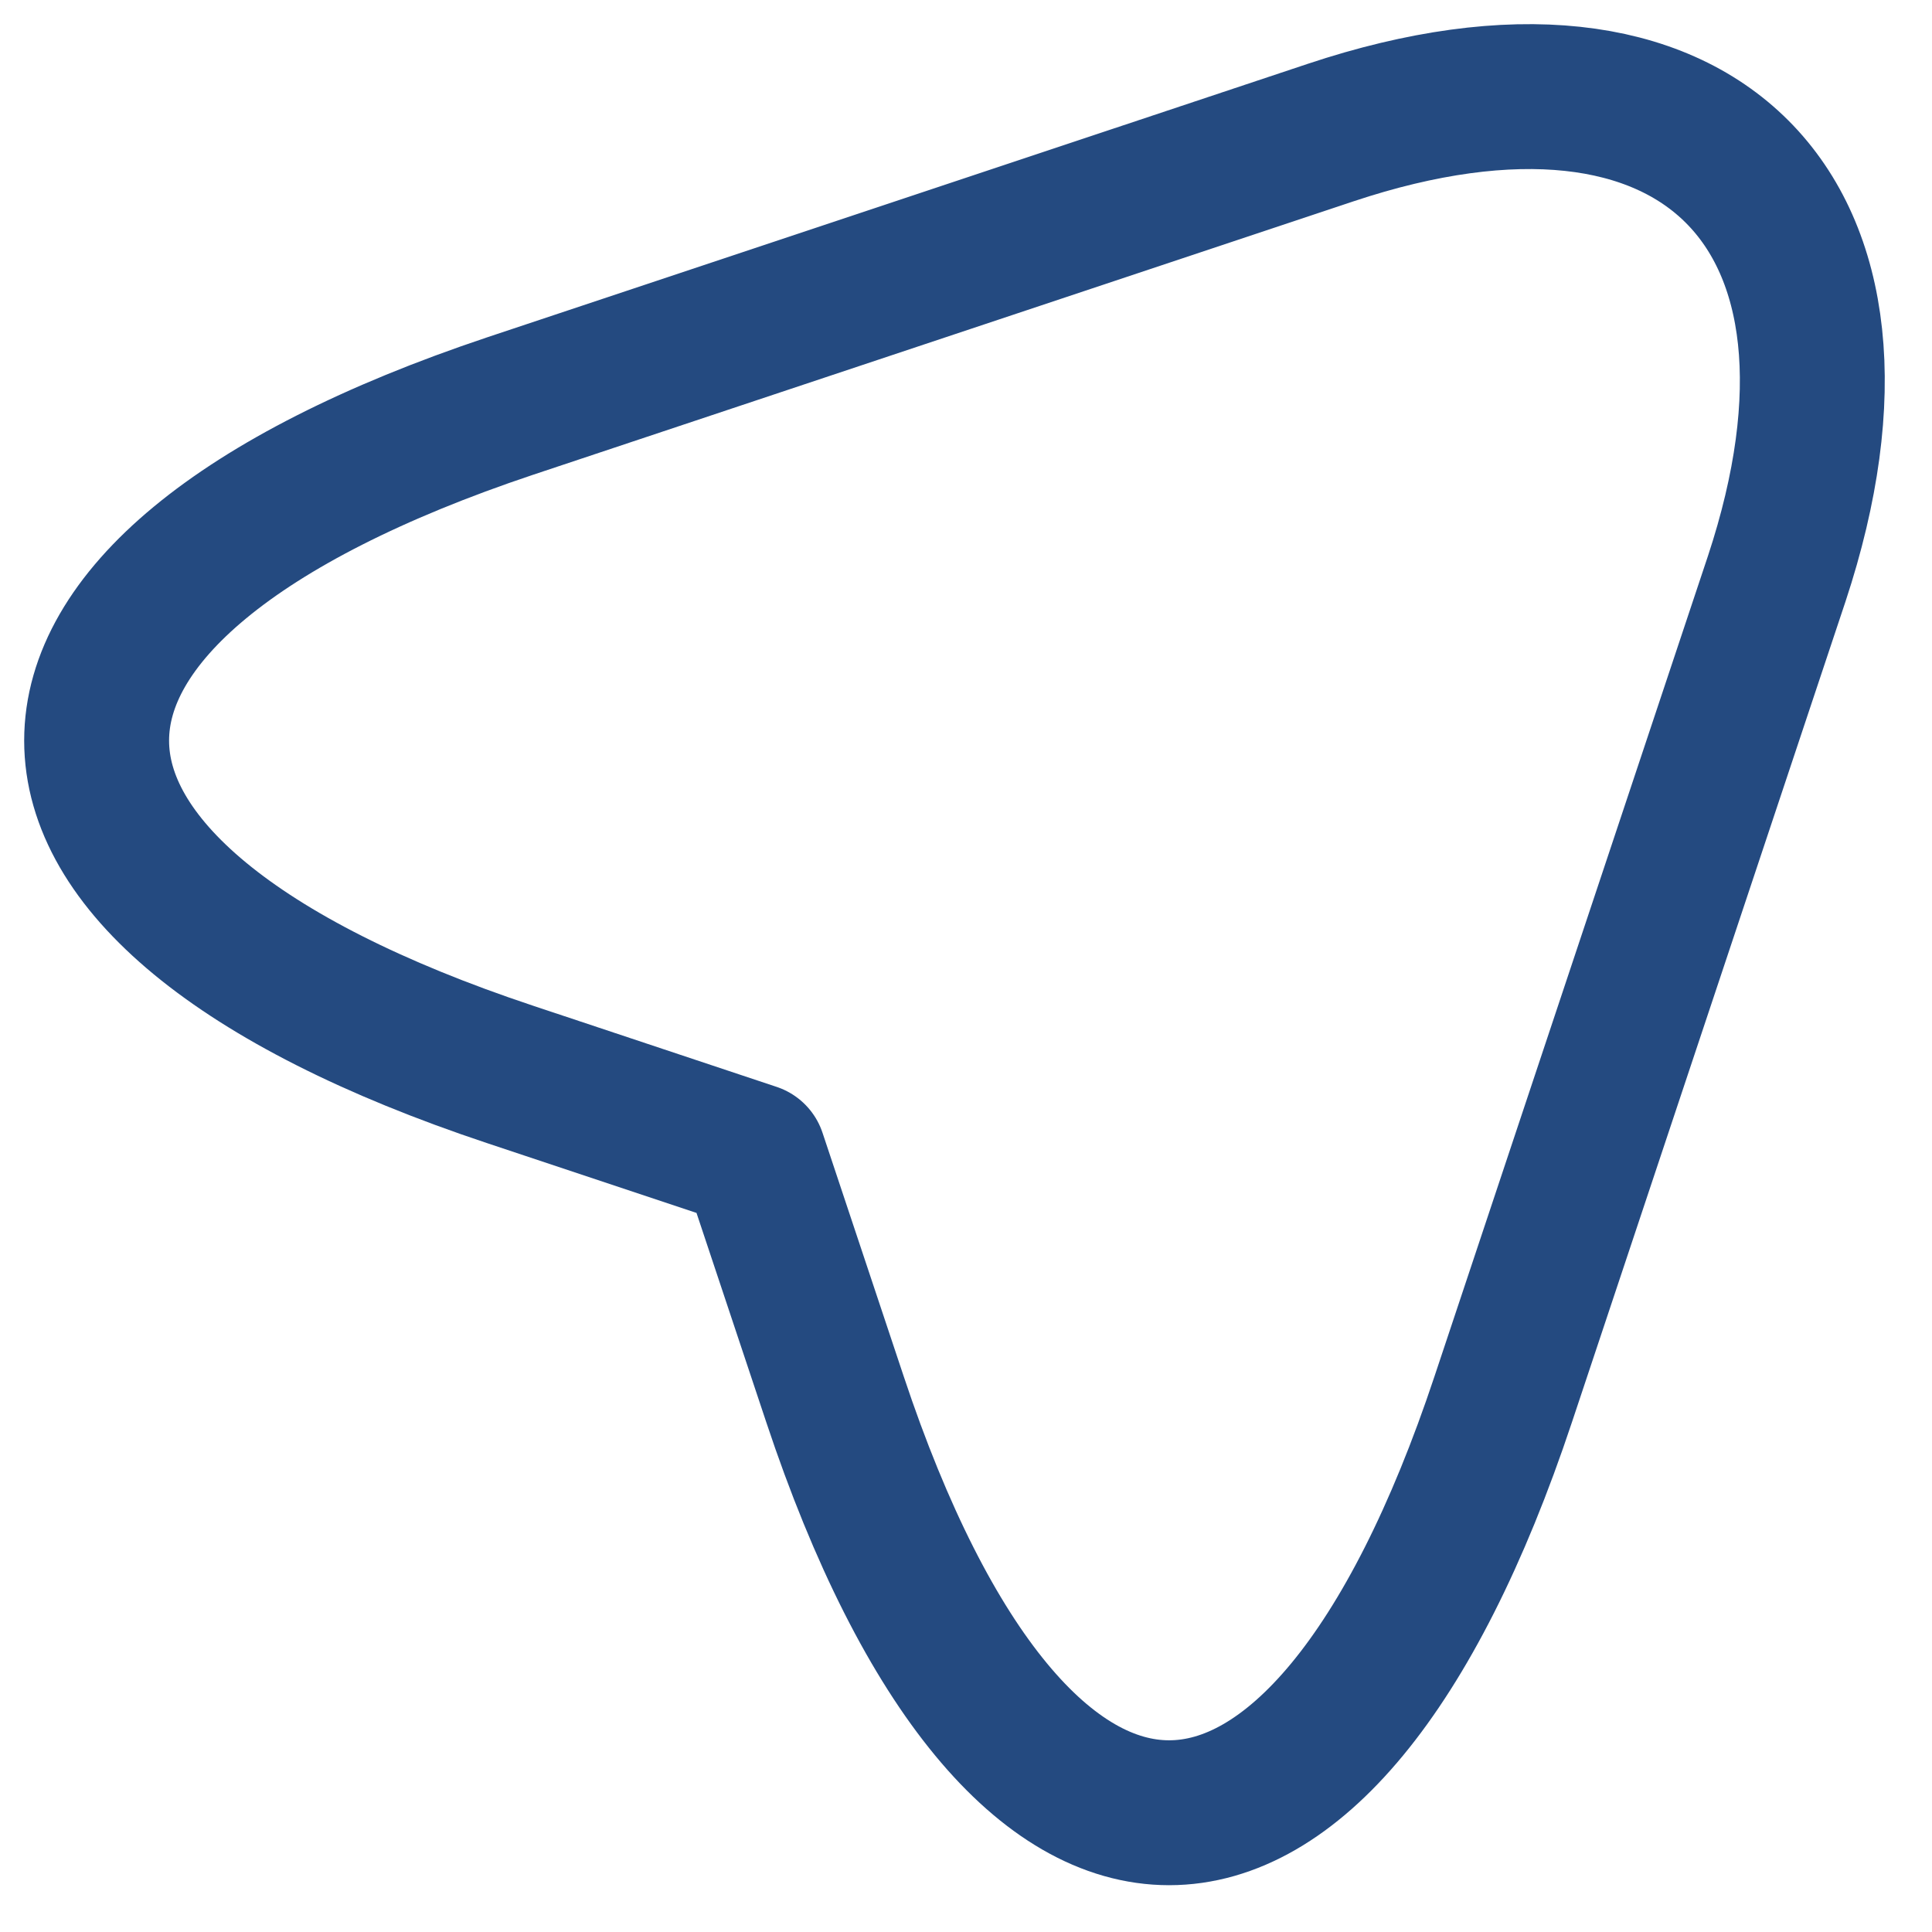 <svg width="20" height="20" viewBox="0 0 20 20" fill="none" xmlns="http://www.w3.org/2000/svg">
<path d="M5.282 4.203L13.773 1.373C17.582 0.103 19.652 2.183 18.392 5.993L15.562 14.483C13.662 20.193 10.543 20.193 8.643 14.483L7.803 11.963L5.282 11.123C-0.427 9.223 -0.427 6.113 5.282 4.203Z" stroke="#244a80" stroke-width="1.5" stroke-linecap="round" stroke-linejoin="round"/>
</svg>
